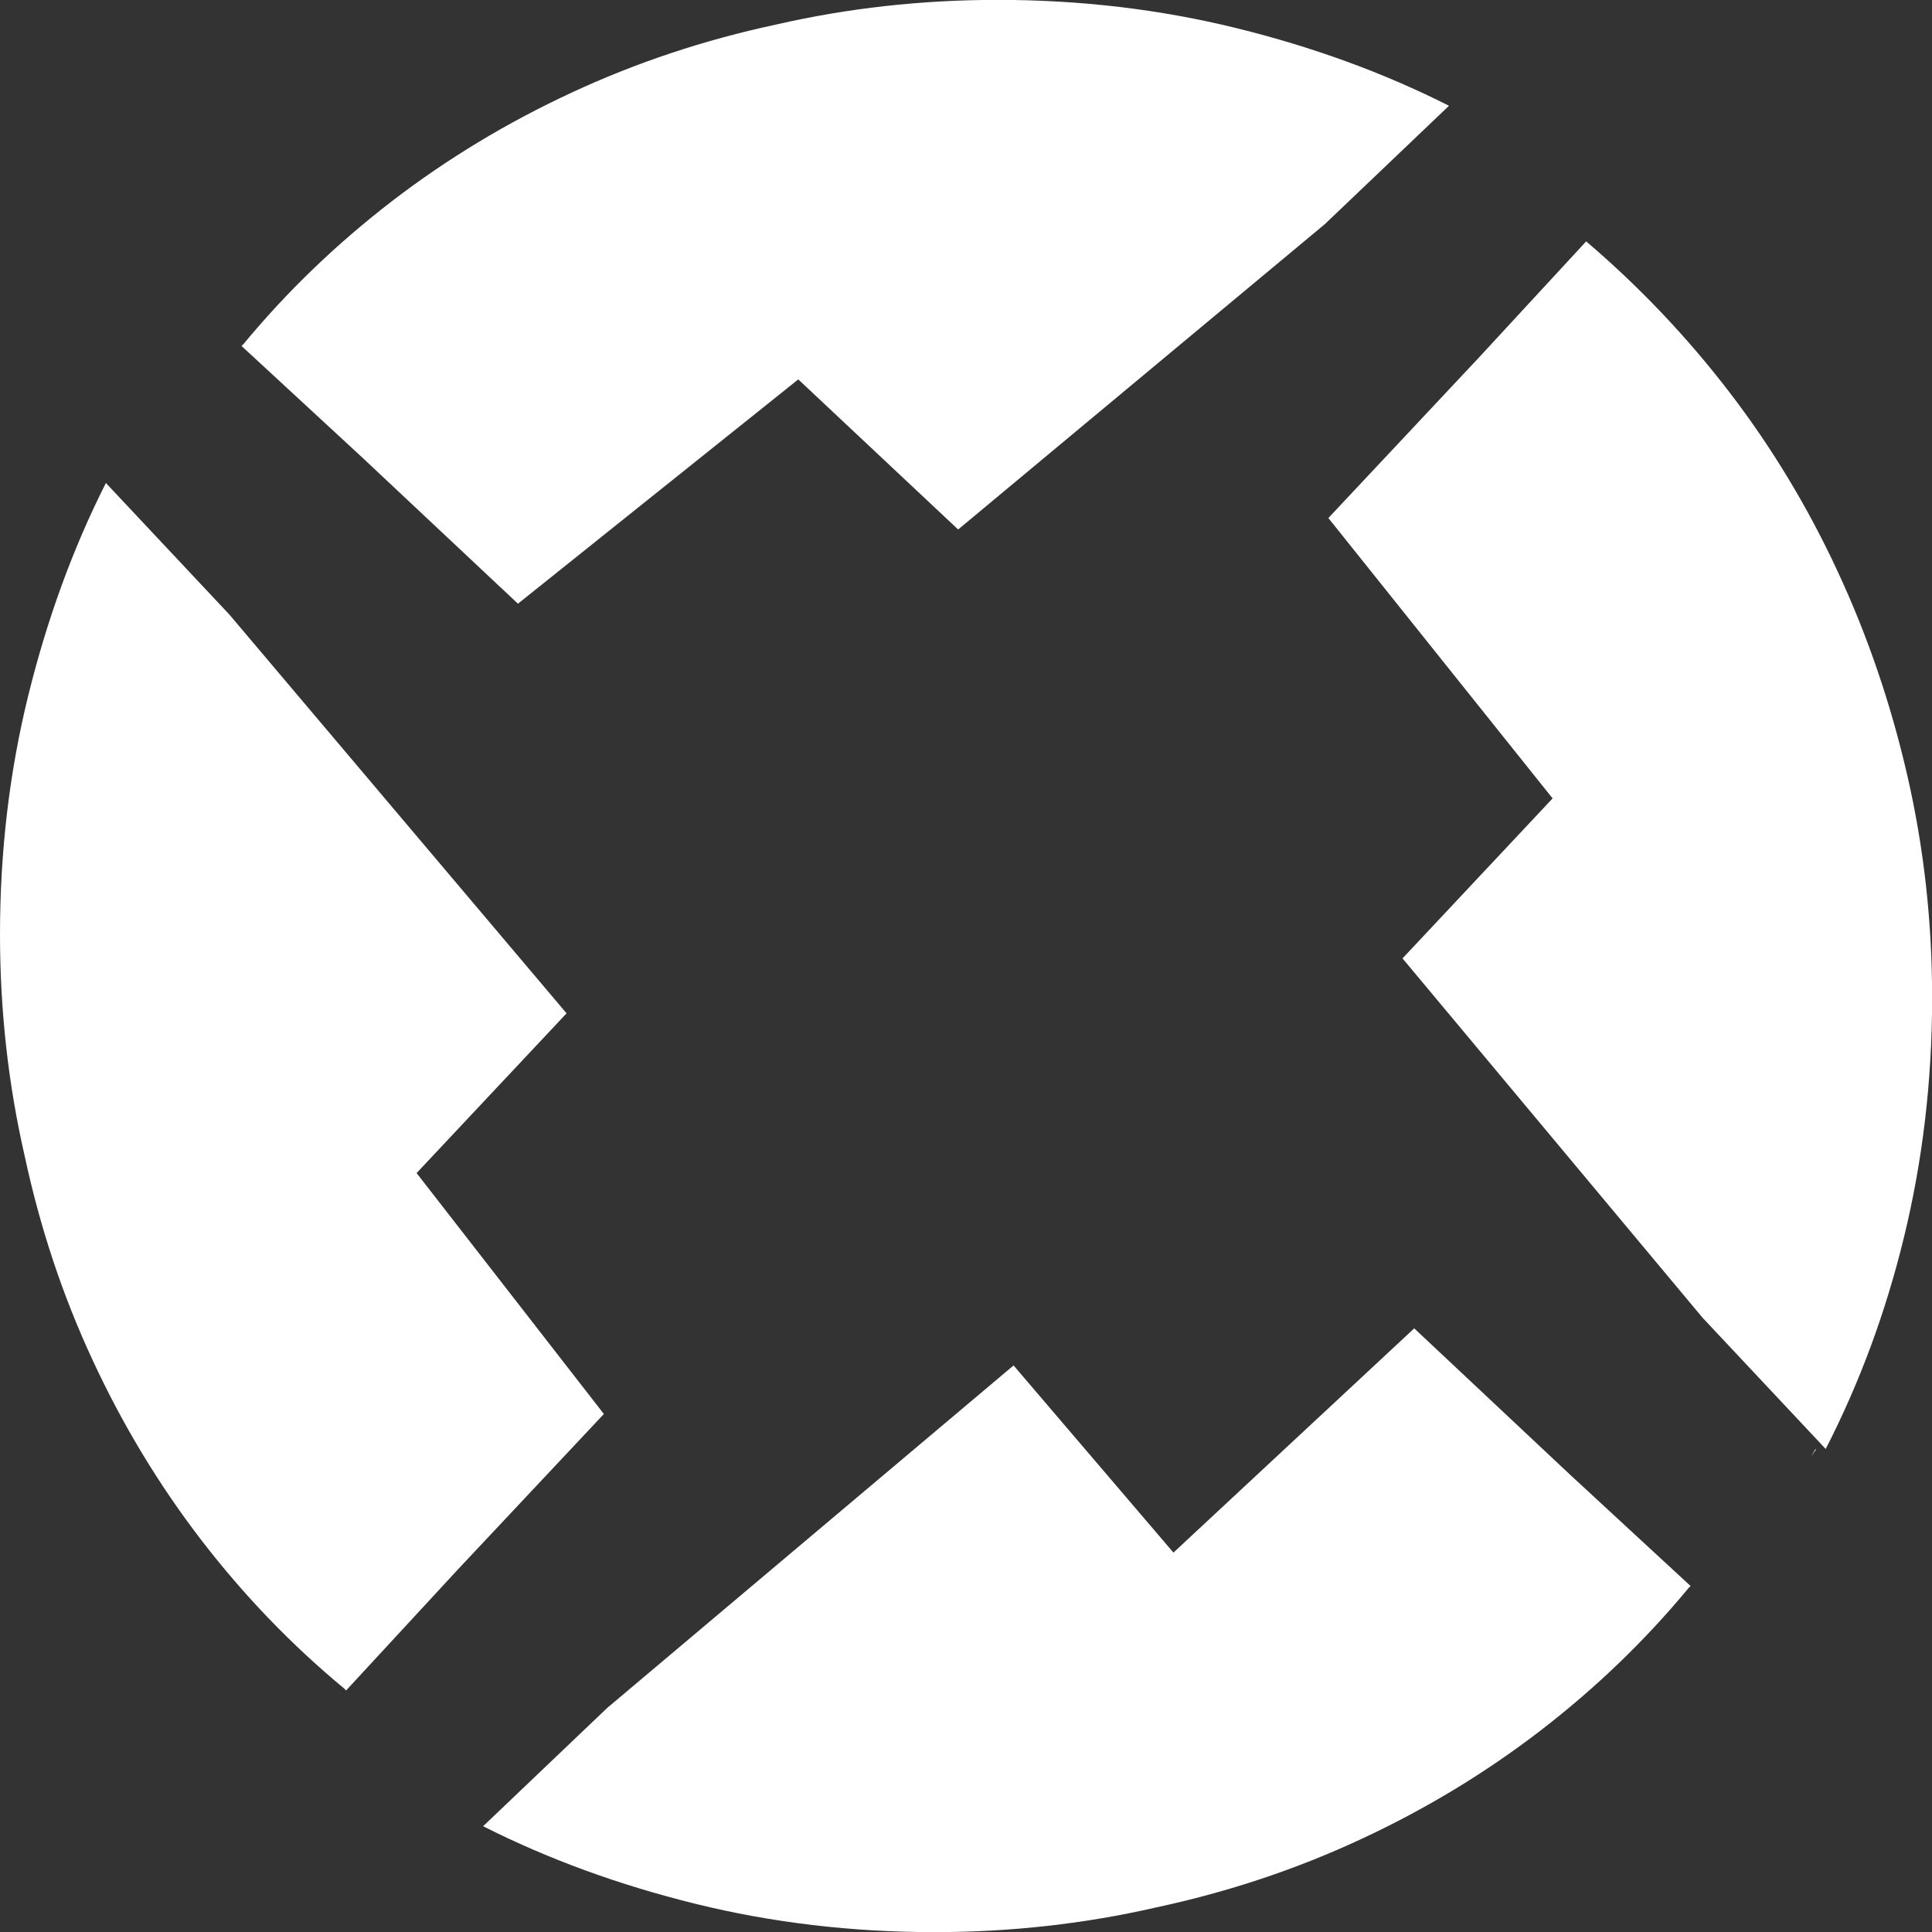 <?xml version="1.0" encoding="UTF-8"?>
<svg version="1.1" viewBox="0 0 16 16" xmlns="http://www.w3.org/2000/svg">
<rect x="0" y="0" width="16" height="16" fill="#333333" stroke="none"/>
<g fill="none" fill-rule="evenodd">
<g fill="#fff">
<path d="m15.035 12l0.004 0.004-0.039 0.059c0.012-0.021 0.023-0.042 0.035-0.063h1e-7zm0.085 0l-1.02-1.087-2.485-2.976 1.243-1.325-1.857-2.322 1.243-1.325 0.892-0.966c0.439 0.374 0.833 0.789 1.184 1.246 0.351 0.457 0.651 0.953 0.899 1.488 0.249 0.535 0.441 1.099 0.577 1.691 0.136 0.592 0.205 1.205 0.205 1.839 0 0.686-0.078 1.348-0.234 1.987-0.151 0.62-0.367 1.203-0.647 1.749zm-11.669-2.284l1.55 1.994-1.214 1.293-0.921 0.997-0.015-0.016c-0.439-0.363-0.833-0.774-1.184-1.23-0.351-0.457-0.651-0.953-0.899-1.488-0.249-0.535-0.436-1.098-0.563-1.69-0.136-0.592-0.205-1.205-0.205-1.838 0-0.685 0.078-1.345 0.234-1.978 0.156-0.633 0.37-1.22 0.643-1.76l1.023 1.09 2.792 3.302-1.243 1.324zm0.839-4.716l-1.293-1.214-0.997-0.921 0.016-0.015c0.363-0.439 0.774-0.833 1.23-1.184 0.457-0.351 0.953-0.651 1.488-0.899 0.535-0.249 1.098-0.436 1.69-0.563 0.592-0.136 1.205-0.205 1.838-0.205 0.685 0 1.345 0.078 1.978 0.234 0.633 0.156 1.22 0.37 1.76 0.643l-1.028 0.98-3.037 2.529-1.324-1.243-2.321 1.857zm7.421 6l1.293 1.214 0.997 0.921-0.016 0.015c-0.363 0.439-0.774 0.833-1.23 1.184-0.457 0.351-0.953 0.651-1.488 0.899-0.535 0.249-1.098 0.436-1.69 0.563-0.592 0.136-1.205 0.205-1.838 0.205-0.685 0-1.345-0.078-1.978-0.234s-1.22-0.37-1.76-0.643l1.028-0.98 3.365-2.836 1.324 1.55 1.994-1.857z"/>
</g>
</g>
</svg>
